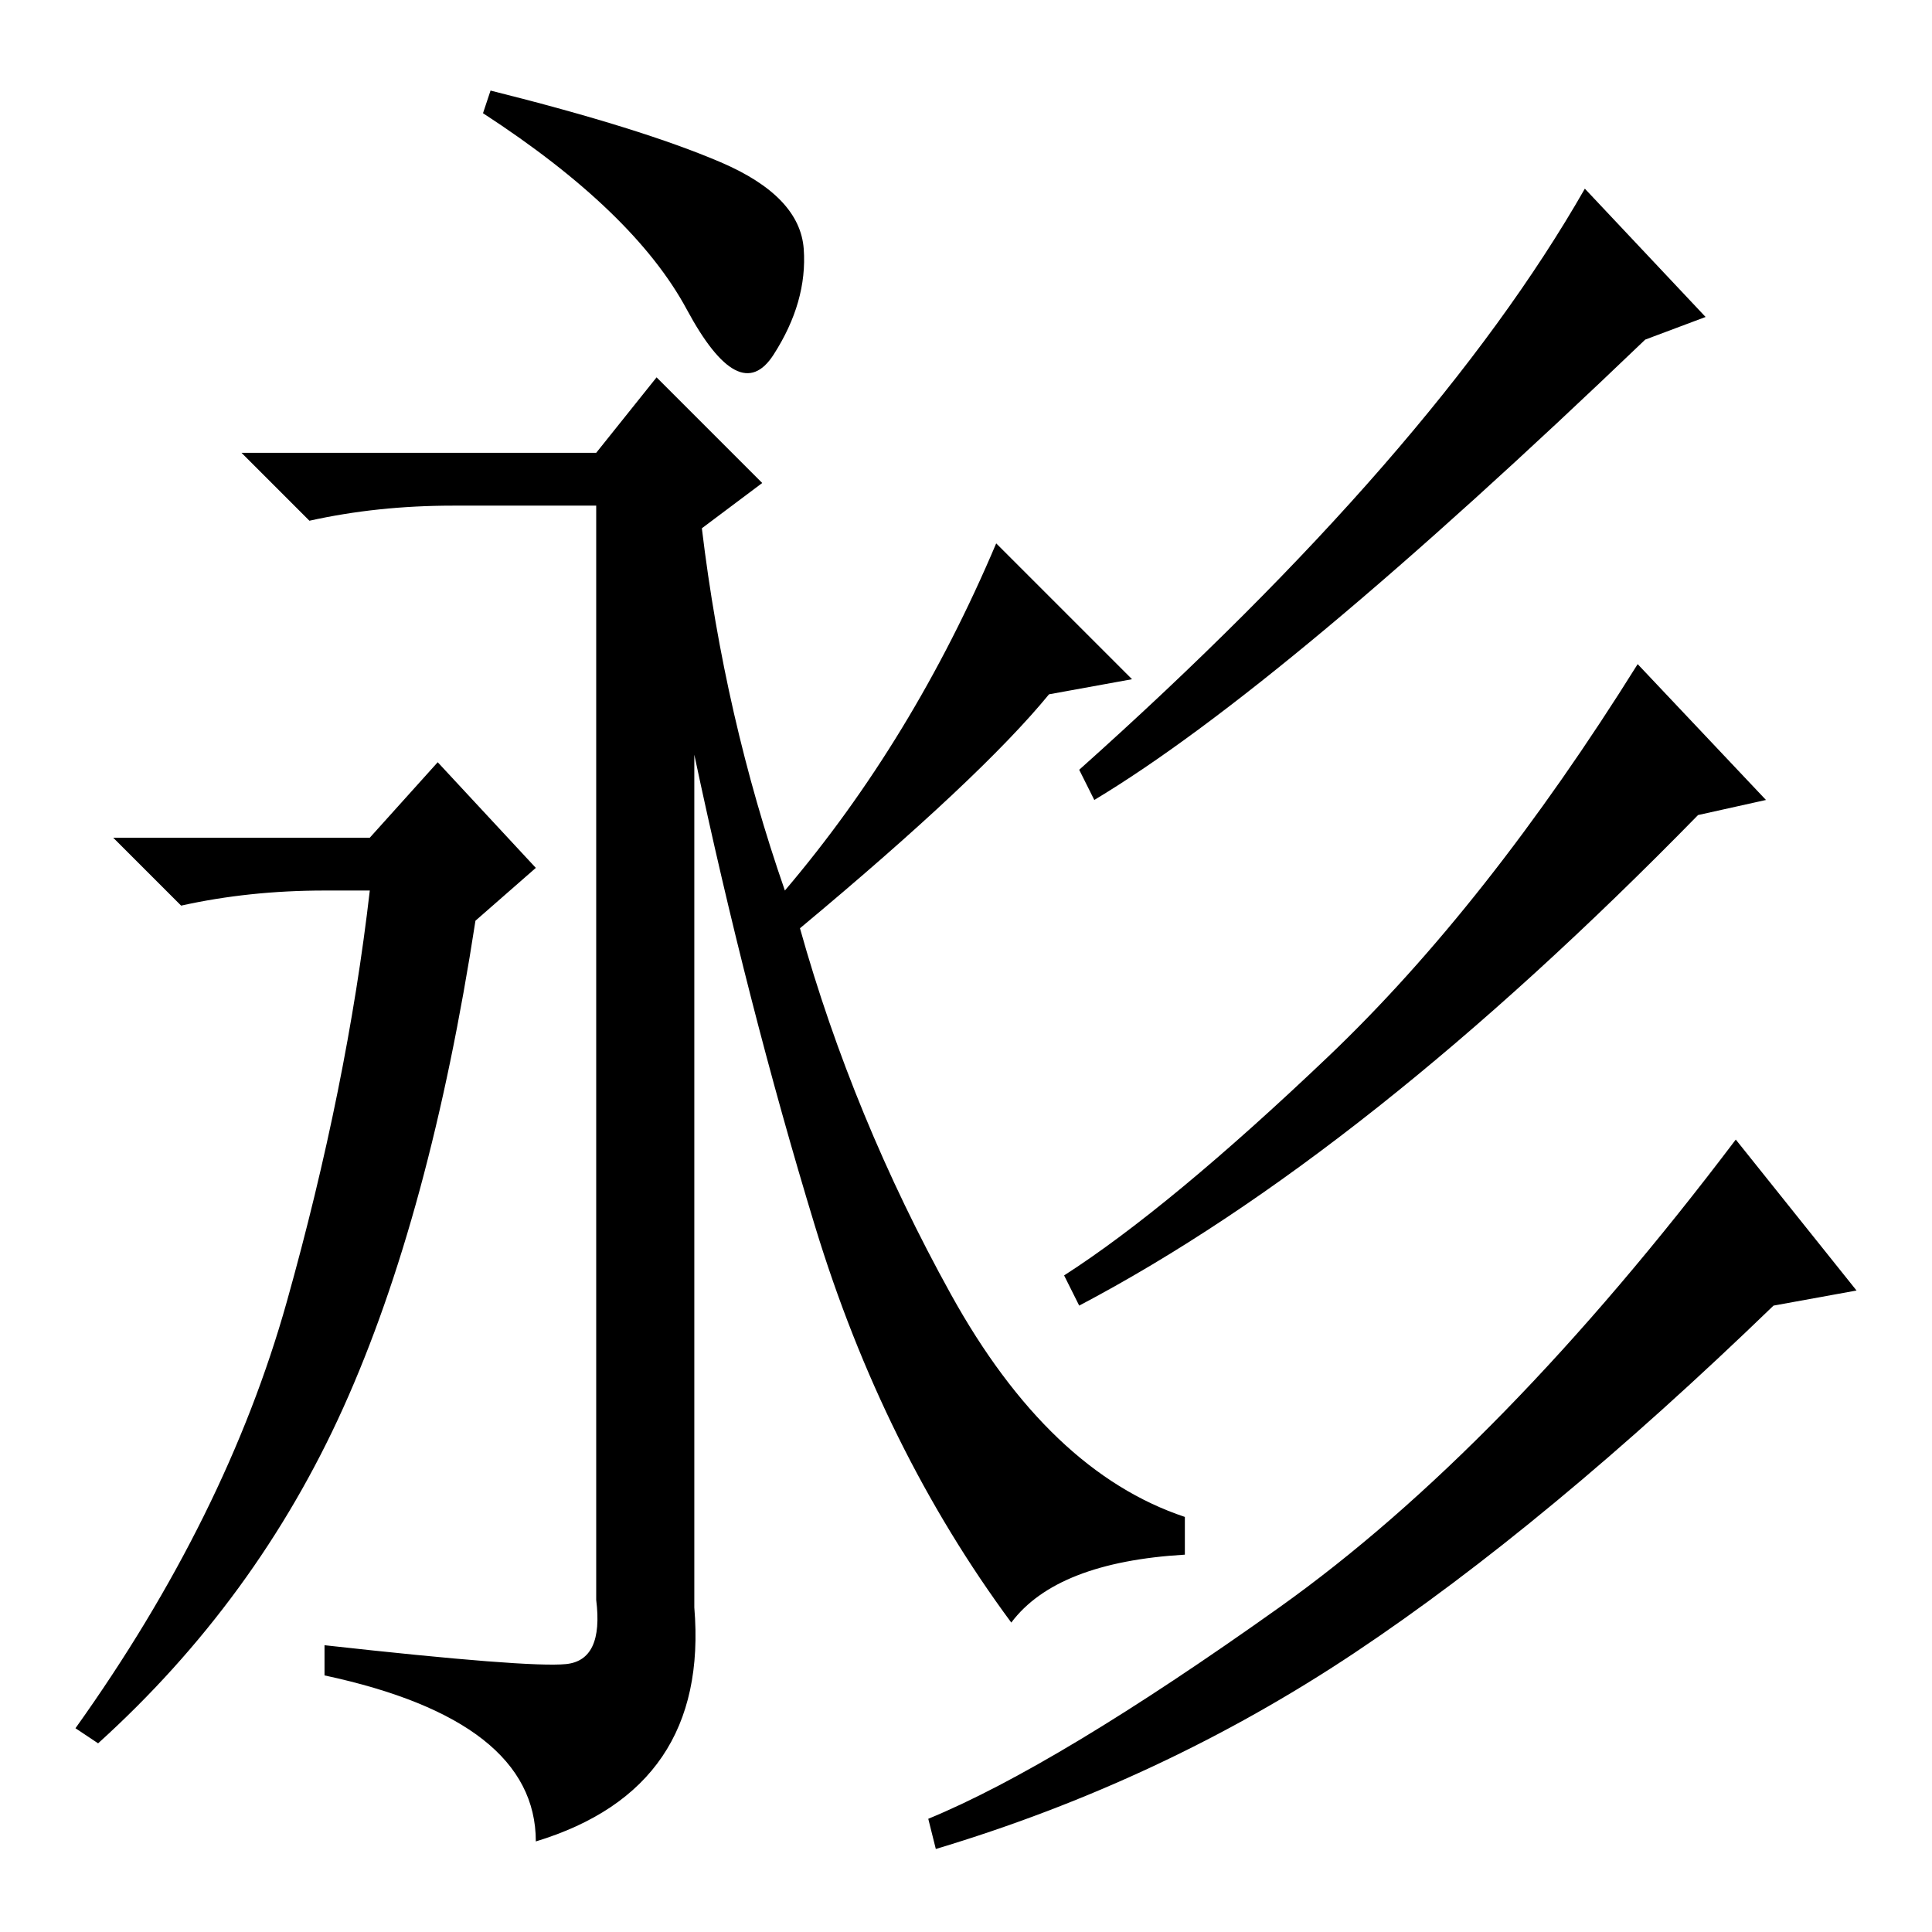 <?xml version="1.0" standalone="no"?>
<!DOCTYPE svg PUBLIC "-//W3C//DTD SVG 1.1//EN" "http://www.w3.org/Graphics/SVG/1.1/DTD/svg11.dtd" >
<svg xmlns="http://www.w3.org/2000/svg" xmlns:xlink="http://www.w3.org/1999/xlink" version="1.1" viewBox="0 -36 256 256">
  <g transform="matrix(1 0 0 -1 0 220)">
   <path fill="currentColor"
d="M95.5 234.5q10.5 -4.5 11 -11.5t-4 -14t-11.5 6t-27 26l1 3q20 -5 30.5 -9.5zM106 133q7 -25 20 -48.5t31 -29.5v-5q-17 -1 -23 -9q-17 23 -26 52.5t-16 62.5v-113q2 -24 -21 -31q0 16 -28 22v4q27 -3 32 -2.5t4 8.5v145h-19q-10 0 -19 -2l-9 9h47l8 10l14 -14l-8 -6
q3 -25 11 -48q17 20 28 46l18 -18l-11 -2q-9 -11 -33 -31zM49 145l9 10l13 -14l-8 -7q-6 -39 -17.5 -64.5t-32.5 -44.5l-3 2q20 28 28 56.5t11 54.5h-6q-10 0 -19 -2l-9 9h34zM246 85l-11 -2q-30 -29 -55.5 -46t-55.5 -26l-1 4q17 7 46.5 28t60.5 62zM226 214l-8 -3
q-48 -46 -73 -61l-2 4q47 42 67 77zM234 150l-9 -2q-44 -45 -82 -65l-2 4q14 9 35 29t41 52z" />
  </g>

</svg>
